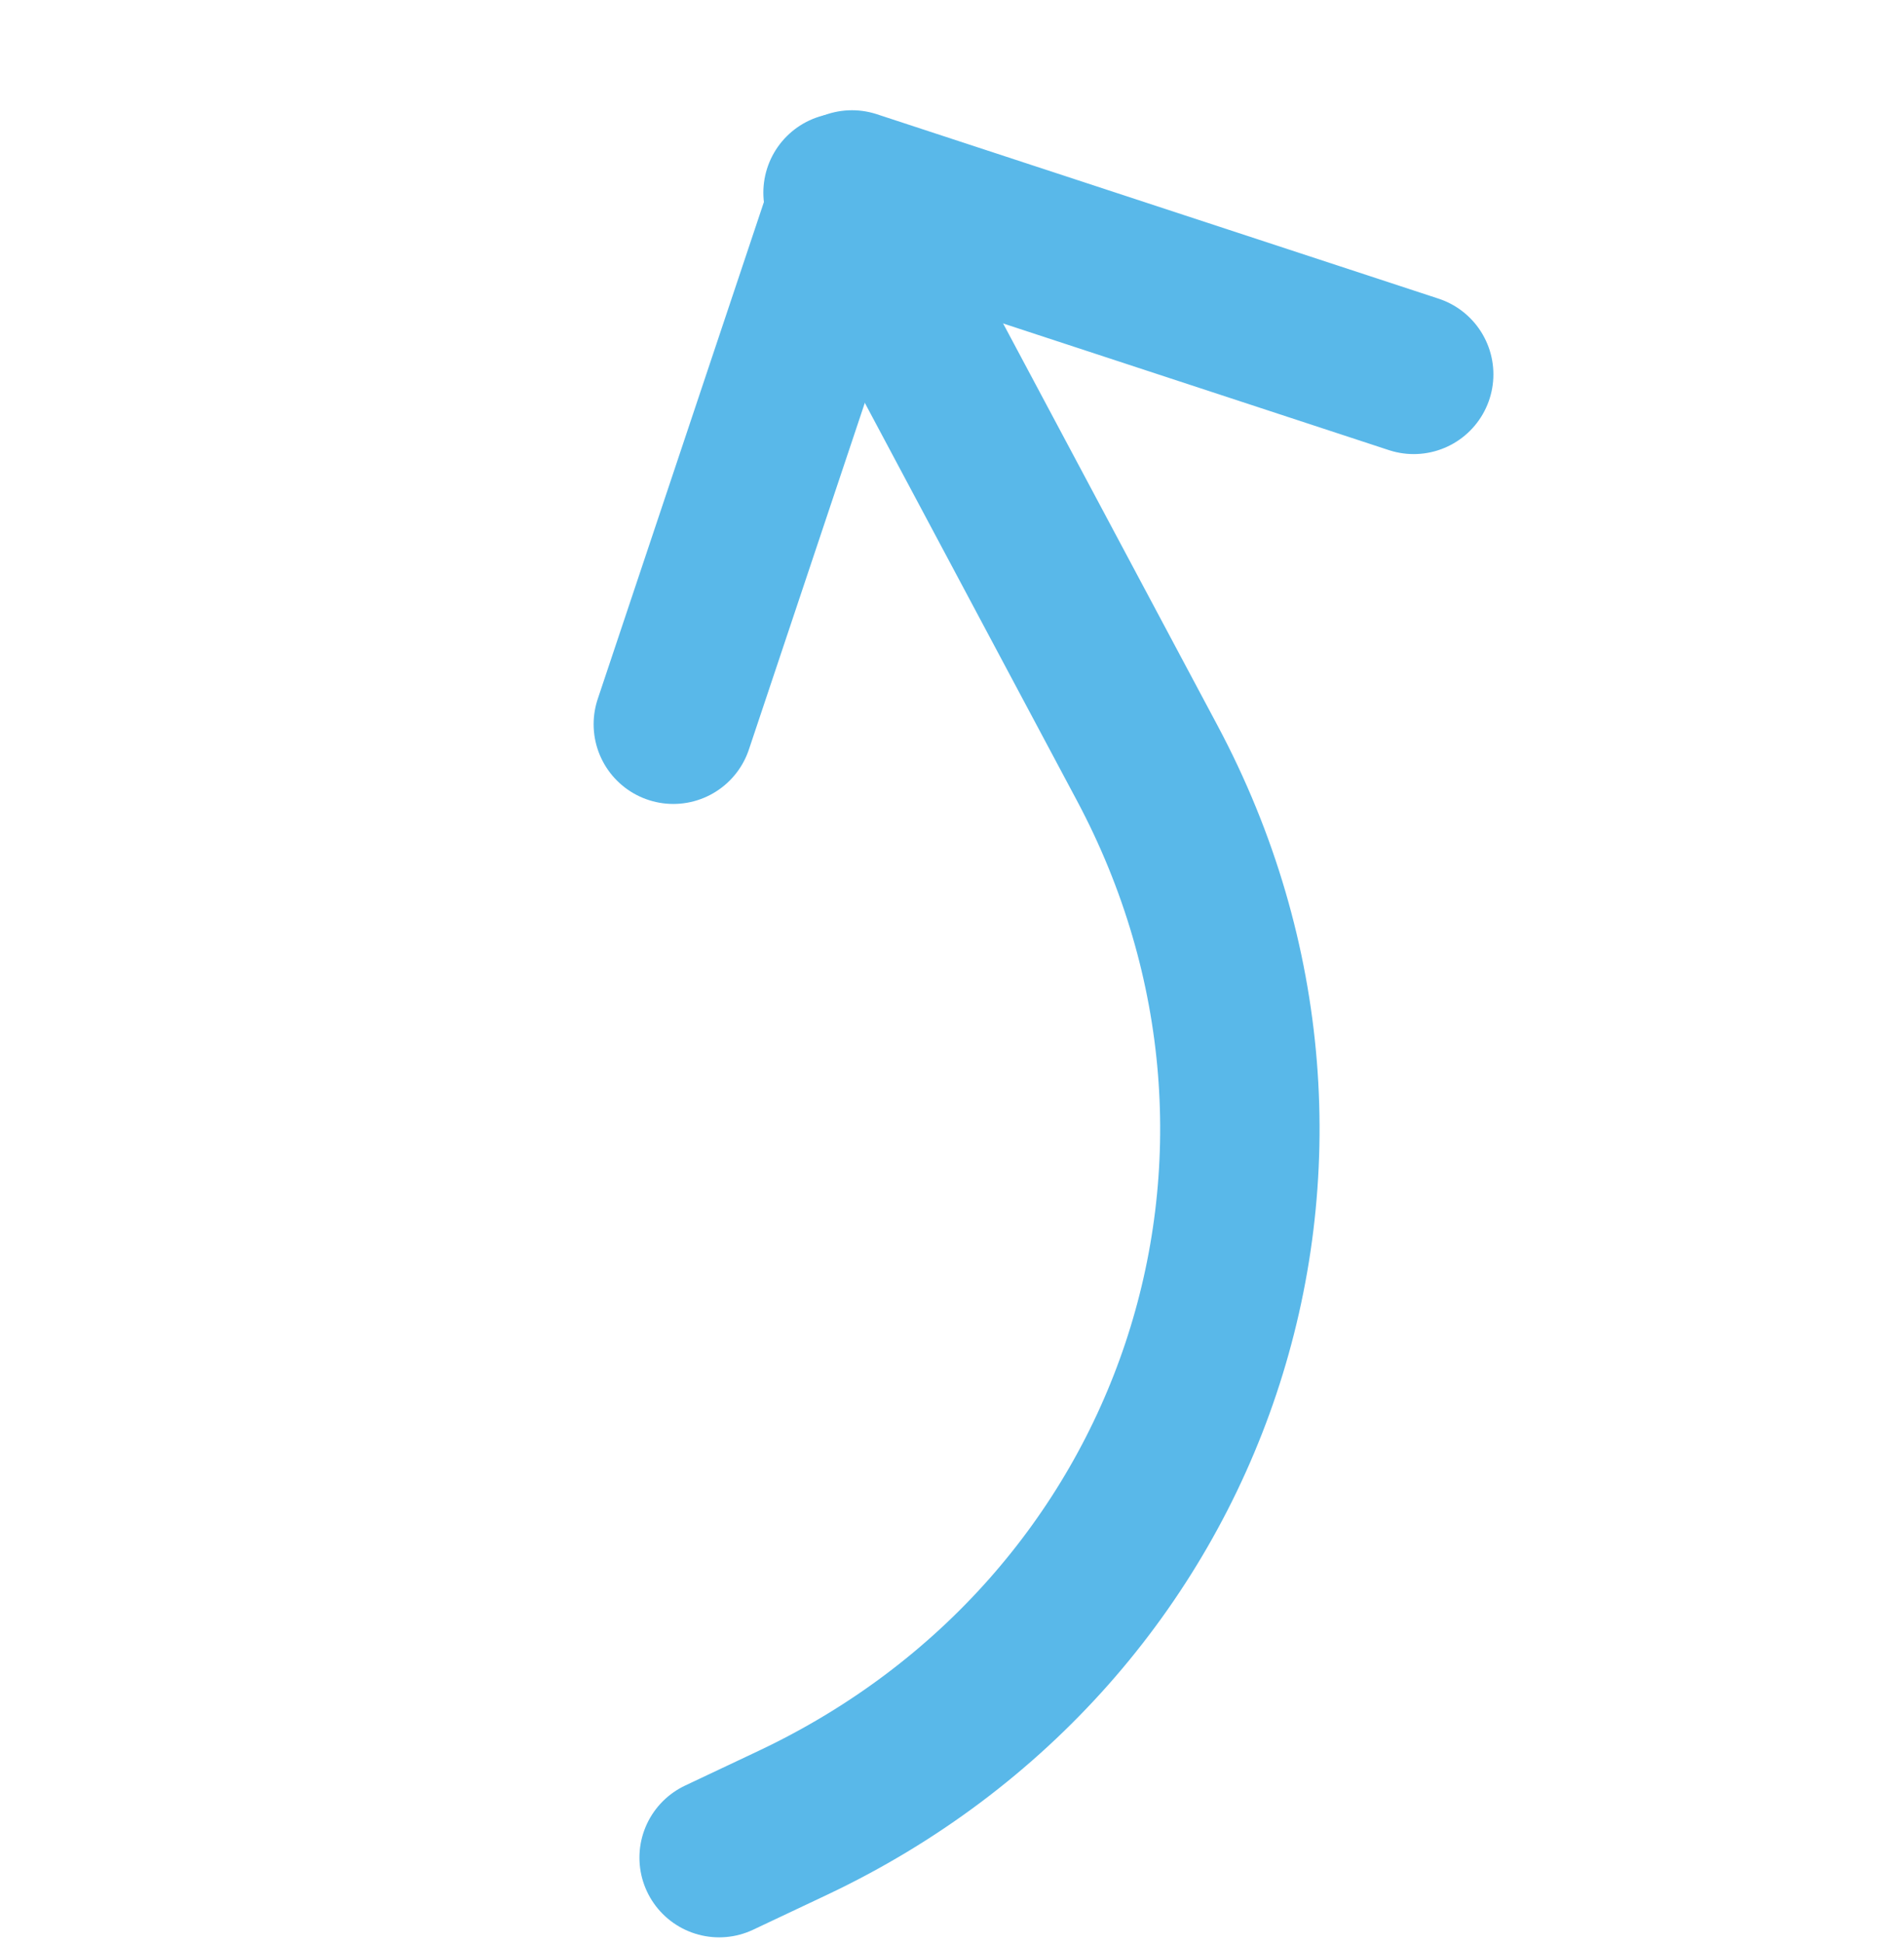 <svg width="49" height="50" viewBox="0 0 49 50" fill="none" xmlns="http://www.w3.org/2000/svg">
<path d="M36.382 9.634L21.926 4.888L17.328 18.637" stroke="#59B8E9" stroke-width="4.102" stroke-linecap="round" stroke-linejoin="round"/>
<path d="M21.696 4.958L29.523 19.634C34.926 29.767 30.841 41.978 20.398 46.91L18.507 47.803" stroke="#59B8E9" stroke-width="4.102" stroke-linecap="round" stroke-linejoin="round"/>
</svg>
